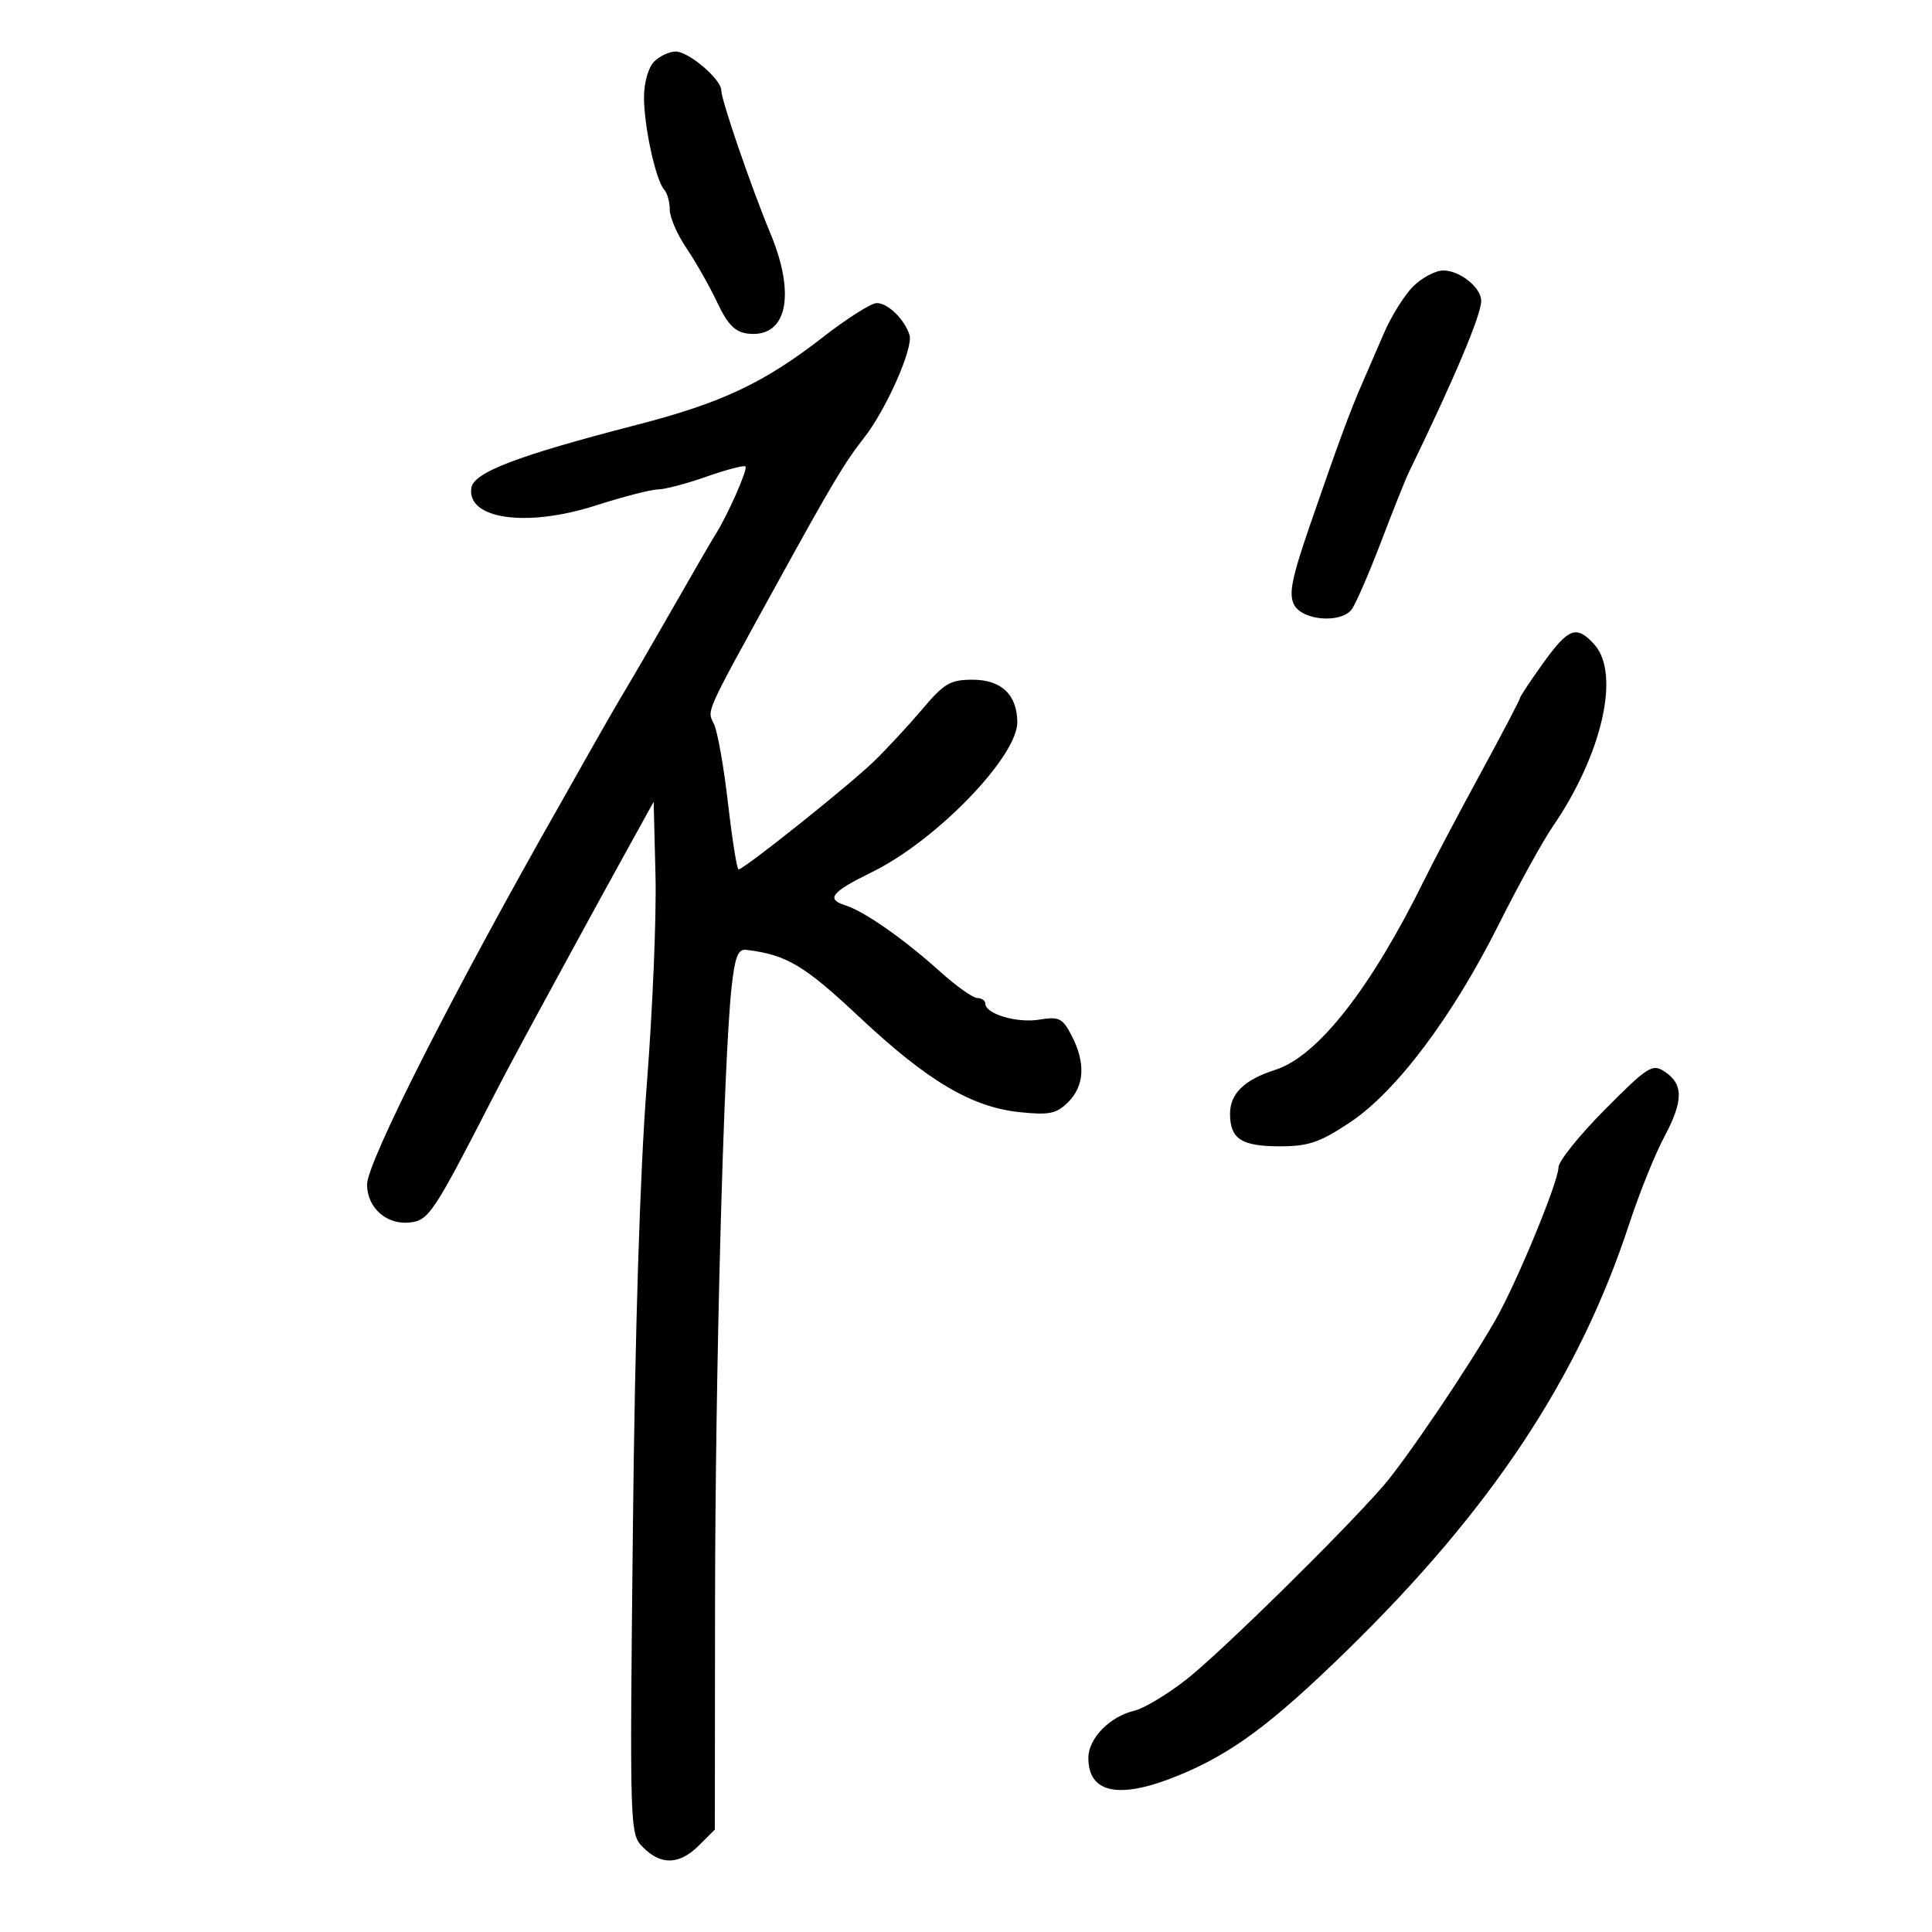 <svg xmlns="http://www.w3.org/2000/svg" width="300" height="300" viewBox="0 0 300 300" version="1.1">
	<path d="M 101.571 9.571 C 100.669 10.474, 100 12.839, 100 15.129 C 100 19.641, 101.835 28.019, 103.136 29.450 C 103.611 29.973, 104 31.372, 104 32.560 C 104 33.749, 105.171 36.447, 106.603 38.556 C 108.034 40.665, 110.175 44.441, 111.361 46.945 C 113.006 50.420, 114.138 51.572, 116.133 51.804 C 122.167 52.506, 123.646 45.896, 119.620 36.220 C 116.650 29.080, 112 15.543, 112 14.034 C 112 12.314, 106.942 8, 104.925 8 C 103.945 8, 102.436 8.707, 101.571 9.571 M 219.426 44.483 C 218.061 45.848, 216.025 49.110, 214.901 51.731 C 213.778 54.352, 212.265 57.847, 211.539 59.498 C 209.695 63.691, 207.801 68.823, 203.538 81.179 C 200.559 89.813, 200.066 92.254, 200.962 93.929 C 202.245 96.326, 208.065 96.832, 209.834 94.700 C 210.427 93.985, 212.475 89.305, 214.386 84.300 C 216.296 79.295, 218.263 74.367, 218.758 73.350 C 225.806 58.850, 230 48.916, 230 46.720 C 230 44.661, 226.688 42, 224.126 42 C 222.907 42, 220.792 43.117, 219.426 44.483 M 127.835 52.316 C 118.631 59.475, 112.094 62.556, 98.860 65.975 C 80.320 70.764, 73.548 73.348, 73.189 75.770 C 72.472 80.605, 81.738 81.935, 92.389 78.525 C 96.728 77.136, 101.127 76, 102.164 76 C 103.201 76, 106.594 75.106, 109.704 74.013 C 112.814 72.920, 115.541 72.207, 115.763 72.430 C 116.161 72.827, 112.963 80.067, 111.094 83 C 110.568 83.825, 107.698 88.775, 104.715 94 C 101.732 99.225, 98.342 105.075, 97.181 107 C 96.021 108.925, 93.593 113.129, 91.786 116.341 C 89.979 119.554, 87.820 123.379, 86.988 124.841 C 70.522 153.796, 57 180.437, 57 183.923 C 57 187.547, 60.039 190.240, 63.662 189.825 C 66.580 189.491, 67.319 188.378, 76.500 170.500 C 77.912 167.750, 80.539 162.800, 82.337 159.500 C 84.135 156.200, 87.194 150.575, 89.133 147 C 91.073 143.425, 94.649 136.900, 97.080 132.500 L 101.500 124.500 101.786 136 C 101.944 142.325, 101.332 156.950, 100.427 168.500 C 99.378 181.886, 98.599 206.772, 98.277 237.136 C 97.774 284.621, 97.780 284.780, 99.886 286.886 C 102.671 289.671, 105.533 289.558, 108.545 286.545 L 111 284.091 111.033 248.795 C 111.065 213.153, 112.366 164.642, 113.590 153.393 C 114.115 148.570, 114.596 147.328, 115.878 147.488 C 122.171 148.274, 124.836 149.857, 133.412 157.899 C 144.080 167.903, 150.868 171.924, 158.395 172.701 C 162.958 173.172, 164.060 172.940, 165.873 171.127 C 168.402 168.598, 168.589 165.039, 166.414 160.833 C 164.991 158.081, 164.470 157.824, 161.347 158.331 C 157.880 158.894, 153 157.437, 153 155.839 C 153 155.378, 152.438 154.987, 151.750 154.972 C 151.063 154.956, 148.475 153.119, 146 150.889 C 140.354 145.803, 134.182 141.488, 131.235 140.565 C 128.197 139.614, 129.105 138.500, 135.450 135.393 C 145.381 130.530, 158.033 117.446, 157.968 112.106 C 157.916 107.849, 155.475 105.545, 151.014 105.545 C 147.585 105.545, 146.596 106.119, 143.300 110.023 C 141.220 112.485, 137.839 116.141, 135.785 118.147 C 132.007 121.837, 115.525 135, 114.682 135 C 114.431 135, 113.695 130.387, 113.048 124.750 C 112.401 119.112, 111.419 113.571, 110.865 112.435 C 109.780 110.206, 109.340 111.190, 120.446 91 C 129.138 75.199, 131.149 71.825, 134.156 68 C 137.619 63.595, 141.865 53.983, 141.224 52 C 140.424 49.525, 137.795 46.996, 136.095 47.066 C 135.218 47.102, 131.501 49.464, 127.835 52.316 M 239.594 103.002 C 237.617 105.754, 236 108.199, 236 108.437 C 236 108.675, 233.230 113.961, 229.843 120.185 C 226.457 126.408, 222.582 133.750, 221.231 136.500 C 212.920 153.417, 204.631 164.005, 198.048 166.115 C 193.208 167.667, 191 169.809, 191 172.955 C 191 176.841, 192.773 178, 198.715 178 C 203.170 178, 204.929 177.403, 209.580 174.316 C 216.796 169.525, 225.502 157.955, 232.697 143.599 C 235.756 137.495, 239.526 130.655, 241.074 128.400 C 248.781 117.178, 251.661 104.598, 247.562 100.068 C 244.800 97.017, 243.568 97.471, 239.594 103.002 M 249.209 172.290 C 245.244 176.281, 242 180.319, 242 181.262 C 242 183.489, 235.506 199.208, 232.193 205 C 227.933 212.449, 218.245 226.774, 214.771 230.760 C 208.345 238.135, 189.397 256.751, 184.154 260.840 C 181.213 263.134, 177.613 265.292, 176.154 265.636 C 172.312 266.543, 169 269.940, 169 272.974 C 169 278.516, 173.854 279.452, 183.024 275.680 C 191.234 272.302, 197.350 267.779, 208.854 256.580 C 231.516 234.519, 245.170 213.927, 253.002 190 C 254.532 185.325, 256.975 179.262, 258.432 176.526 C 261.420 170.913, 261.427 168.341, 258.459 166.381 C 256.578 165.139, 255.850 165.603, 249.209 172.290" stroke="none" fill="black" fill-rule="evenodd"/>
</svg>